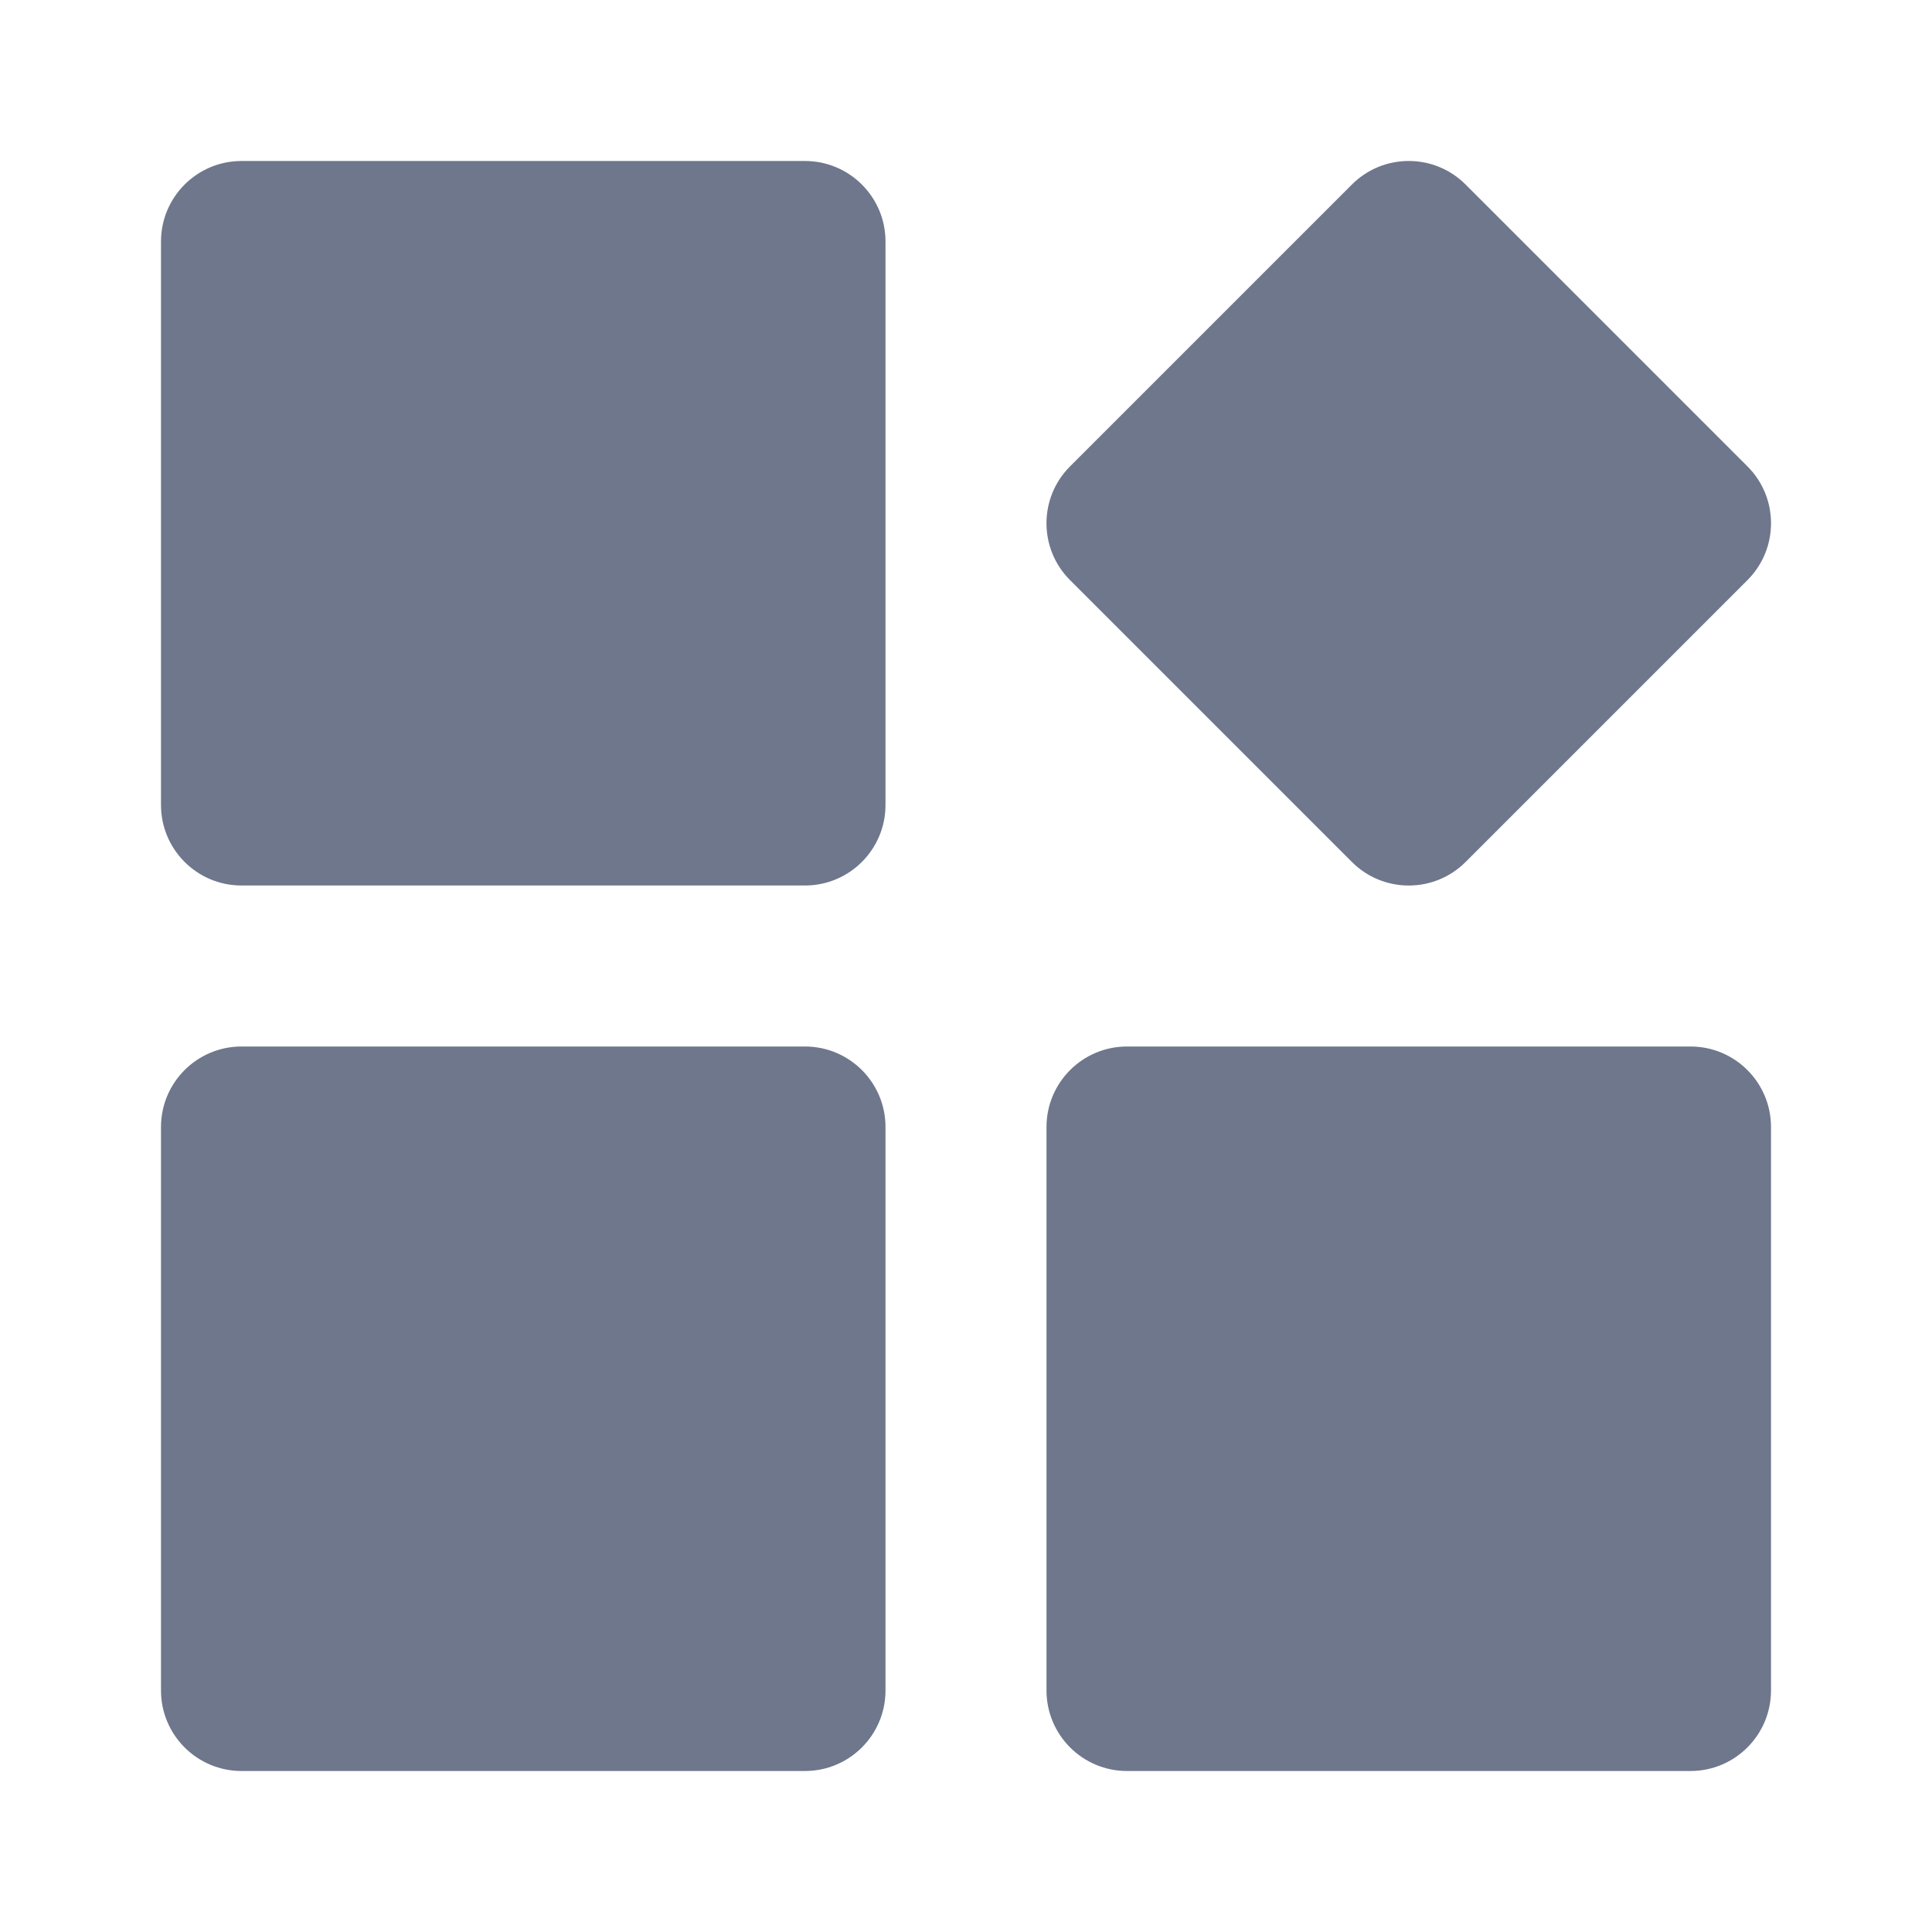 <svg width="24" height="24" viewBox="0 0 24 24" fill="none" xmlns="http://www.w3.org/2000/svg">
<path fill-rule="evenodd" clip-rule="evenodd" d="M16.793 2.293C17.183 1.902 17.817 1.902 18.207 2.293L21.707 5.793C22.098 6.183 22.098 6.817 21.707 7.207L18.207 10.707C17.817 11.098 17.183 11.098 16.793 10.707L13.293 7.207C12.902 6.817 12.902 6.183 13.293 5.793L16.793 2.293ZM3 2C2.448 2 2 2.448 2 3V10C2 10.552 2.448 11 3 11H10C10.552 11 11 10.552 11 10V3C11 2.448 10.552 2 10 2H3ZM2 14C2 13.448 2.448 13 3 13H10C10.552 13 11 13.448 11 14V21C11 21.552 10.552 22 10 22H3C2.448 22 2 21.552 2 21V14ZM22 14V21C22 21.552 21.552 22 21 22H14C13.448 22 13 21.552 13 21V14C13 13.448 13.448 13 14 13H21C21.552 13 22 13.448 22 14Z" fill="#6E778C"/>
</svg>
